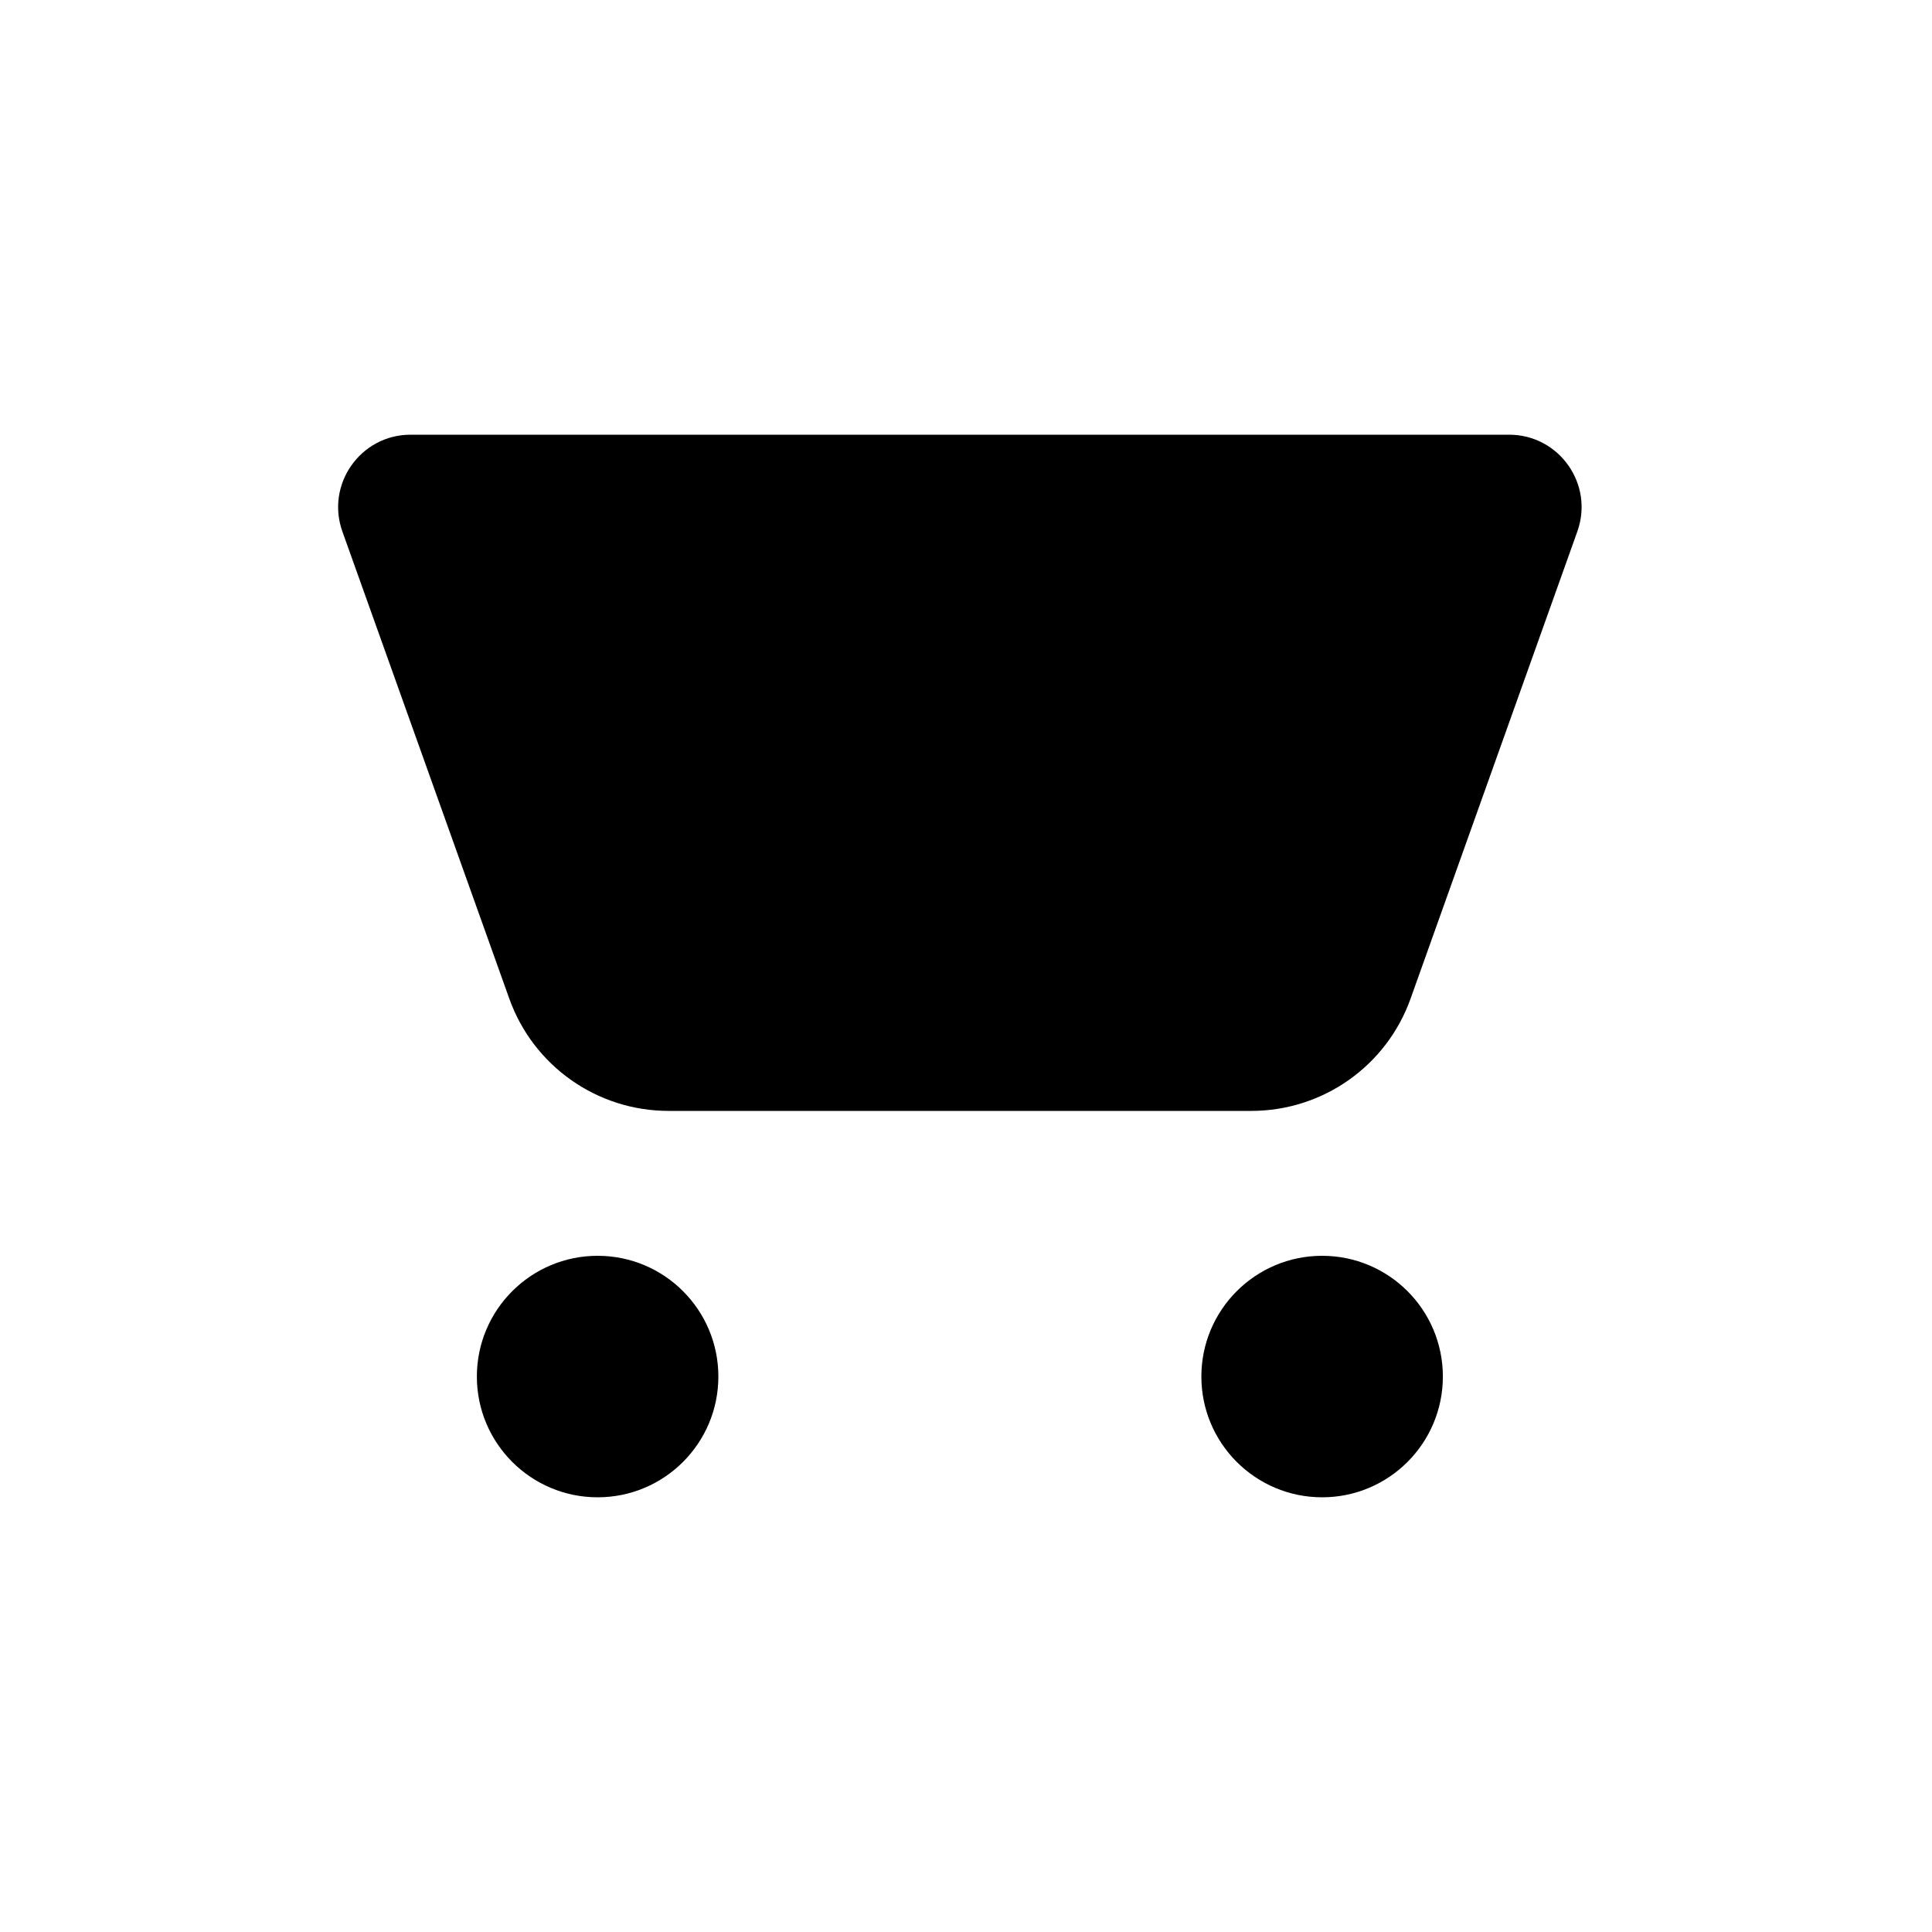 <svg width="40" height="40" viewBox="0 0 40 40" fill="none" xmlns="http://www.w3.org/2000/svg">
<path d="M7.089 11.005C6.74 10.028 7.464 9 8.501 9H31.244C32.282 9 33.006 10.027 32.657 11.004L29.204 20.677C28.707 22.07 27.387 23 25.908 23H13.841C12.362 23 11.043 22.07 10.545 20.678L7.089 11.005Z" fill="black"/>
<path d="M14.873 28.5C14.873 29.881 13.754 31 12.373 31C10.993 31 9.873 29.881 9.873 28.5C9.873 27.119 10.993 26 12.373 26C13.754 26 14.873 27.119 14.873 28.5Z" fill="black"/>
<path d="M27.373 31C28.754 31 29.873 29.881 29.873 28.5C29.873 27.119 28.754 26 27.373 26C25.993 26 24.873 27.119 24.873 28.5C24.873 29.881 25.993 31 27.373 31Z" fill="black"/>
</svg>
